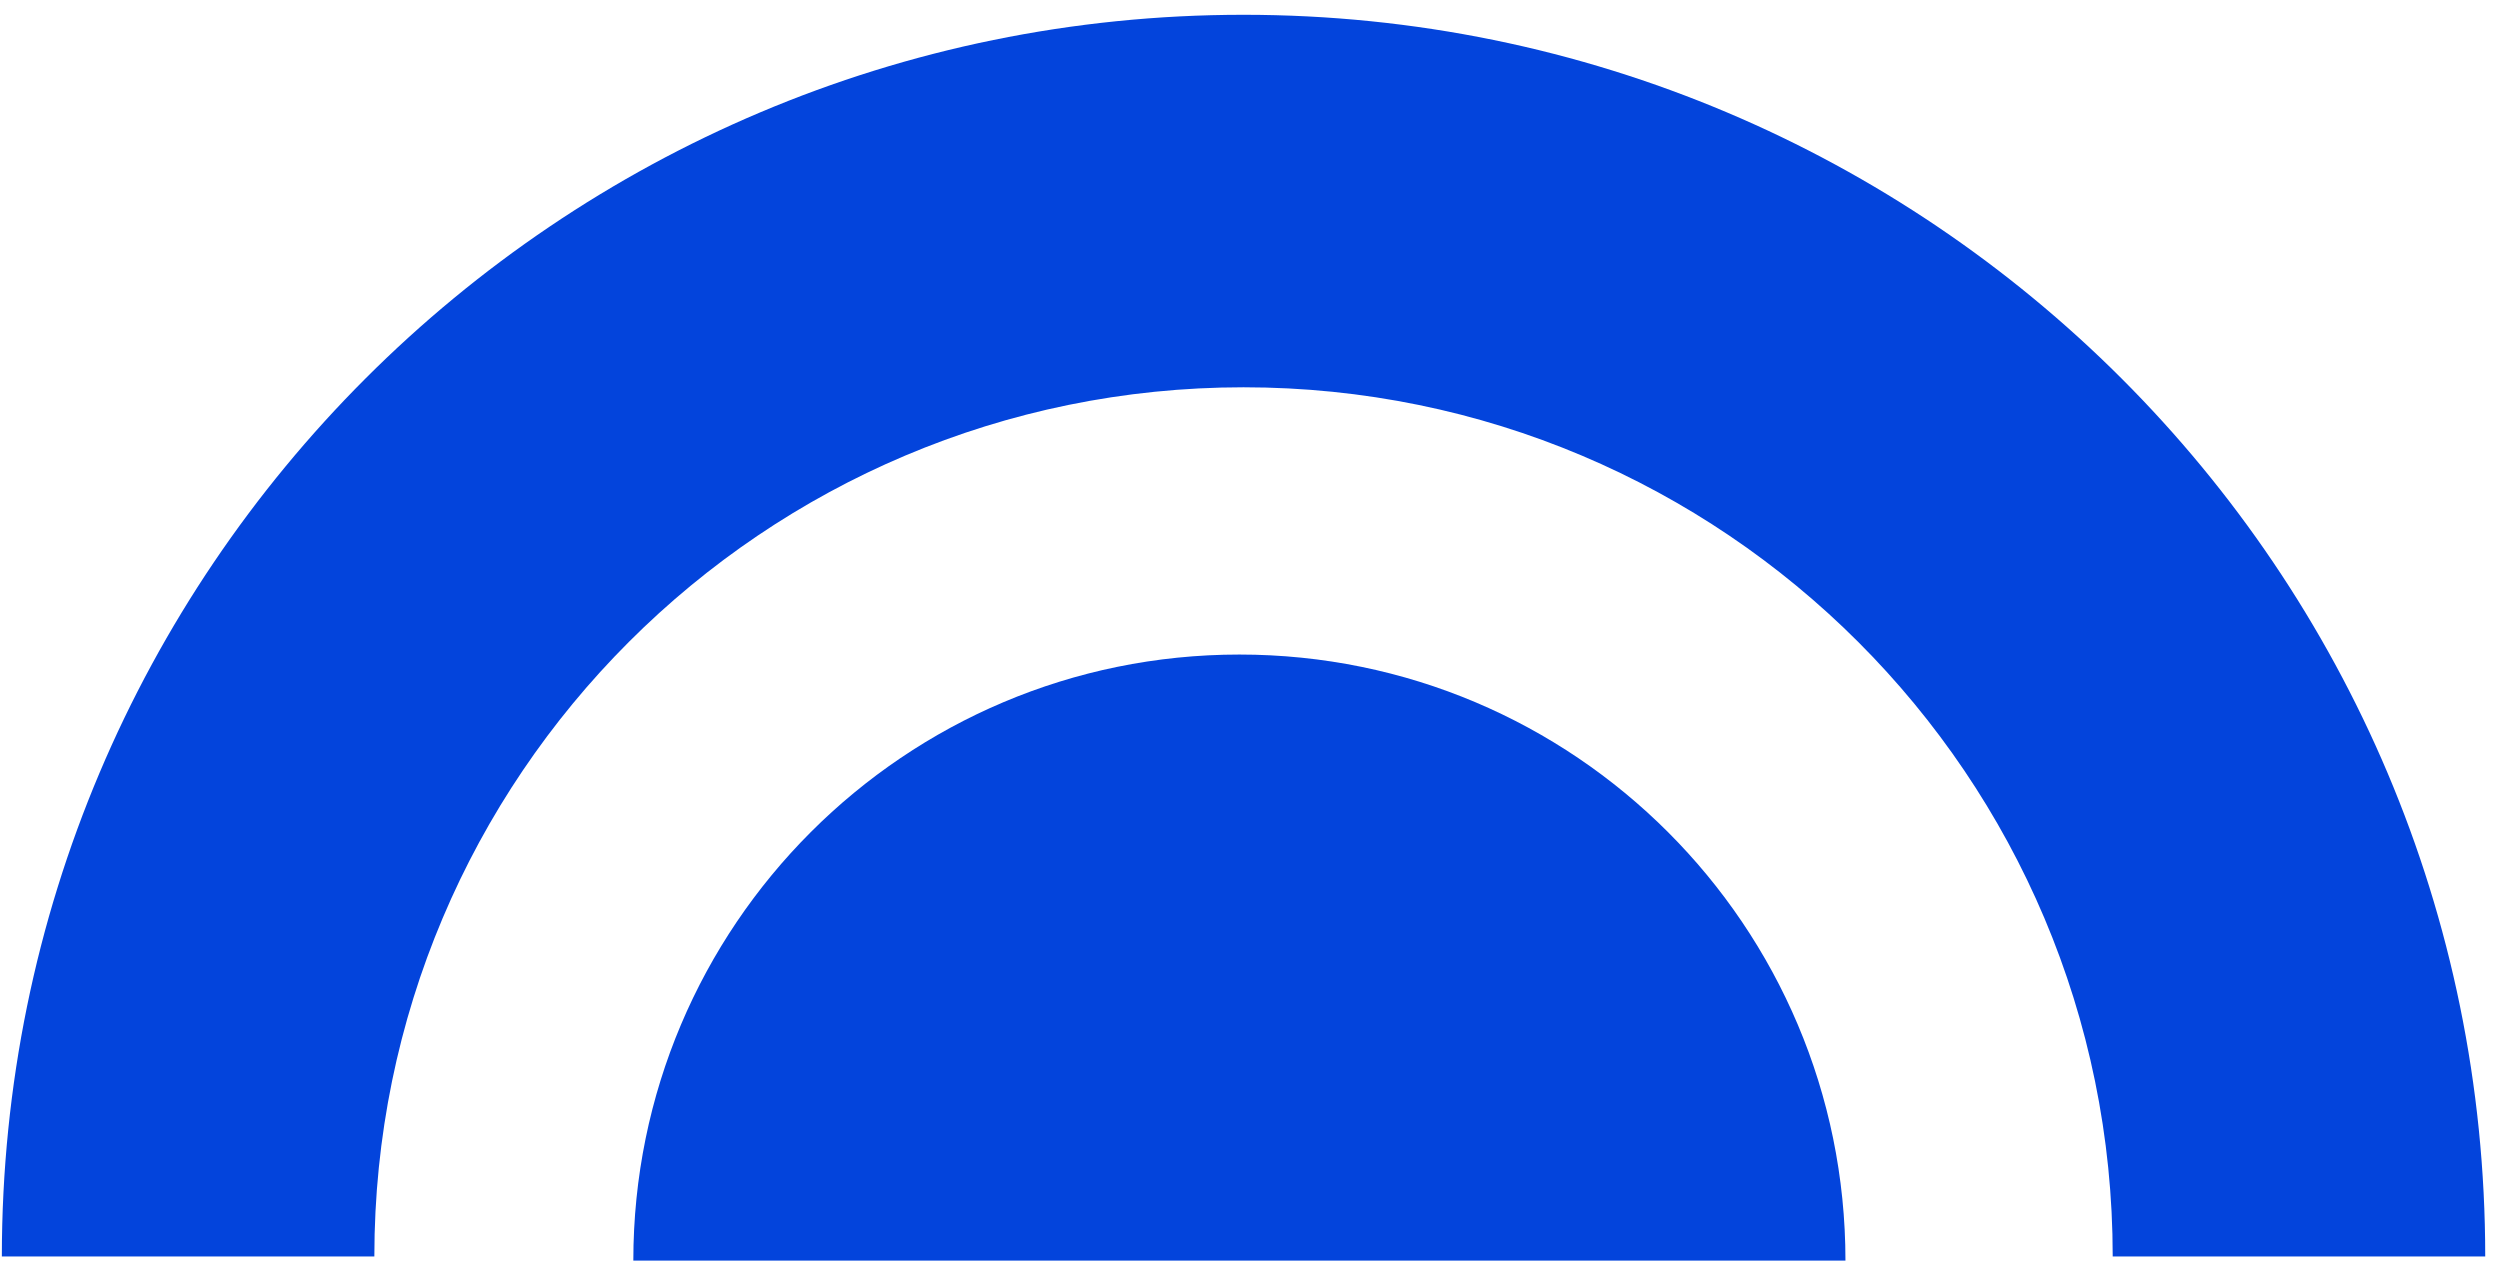 <svg width="165" height="84" viewBox="0 0 165 84" fill="none" xmlns="http://www.w3.org/2000/svg">
<path fill-rule="evenodd" clip-rule="evenodd" d="M0.122 82.927C0.122 37.666 36.813 0.976 82.073 0.976C127.334 0.976 164.025 37.666 164.025 82.927H139.439C139.439 51.245 113.756 25.561 82.073 25.561C50.391 25.561 24.707 51.245 24.707 82.927H0.122Z" fill="#0344DC"/>
<path fill-rule="evenodd" clip-rule="evenodd" d="M121.8 83.2C121.8 61.109 103.891 43.2 81.8 43.2C59.708 43.2 41.8 61.109 41.8 83.2H121.8Z" fill="#0344DC"/>
</svg>
